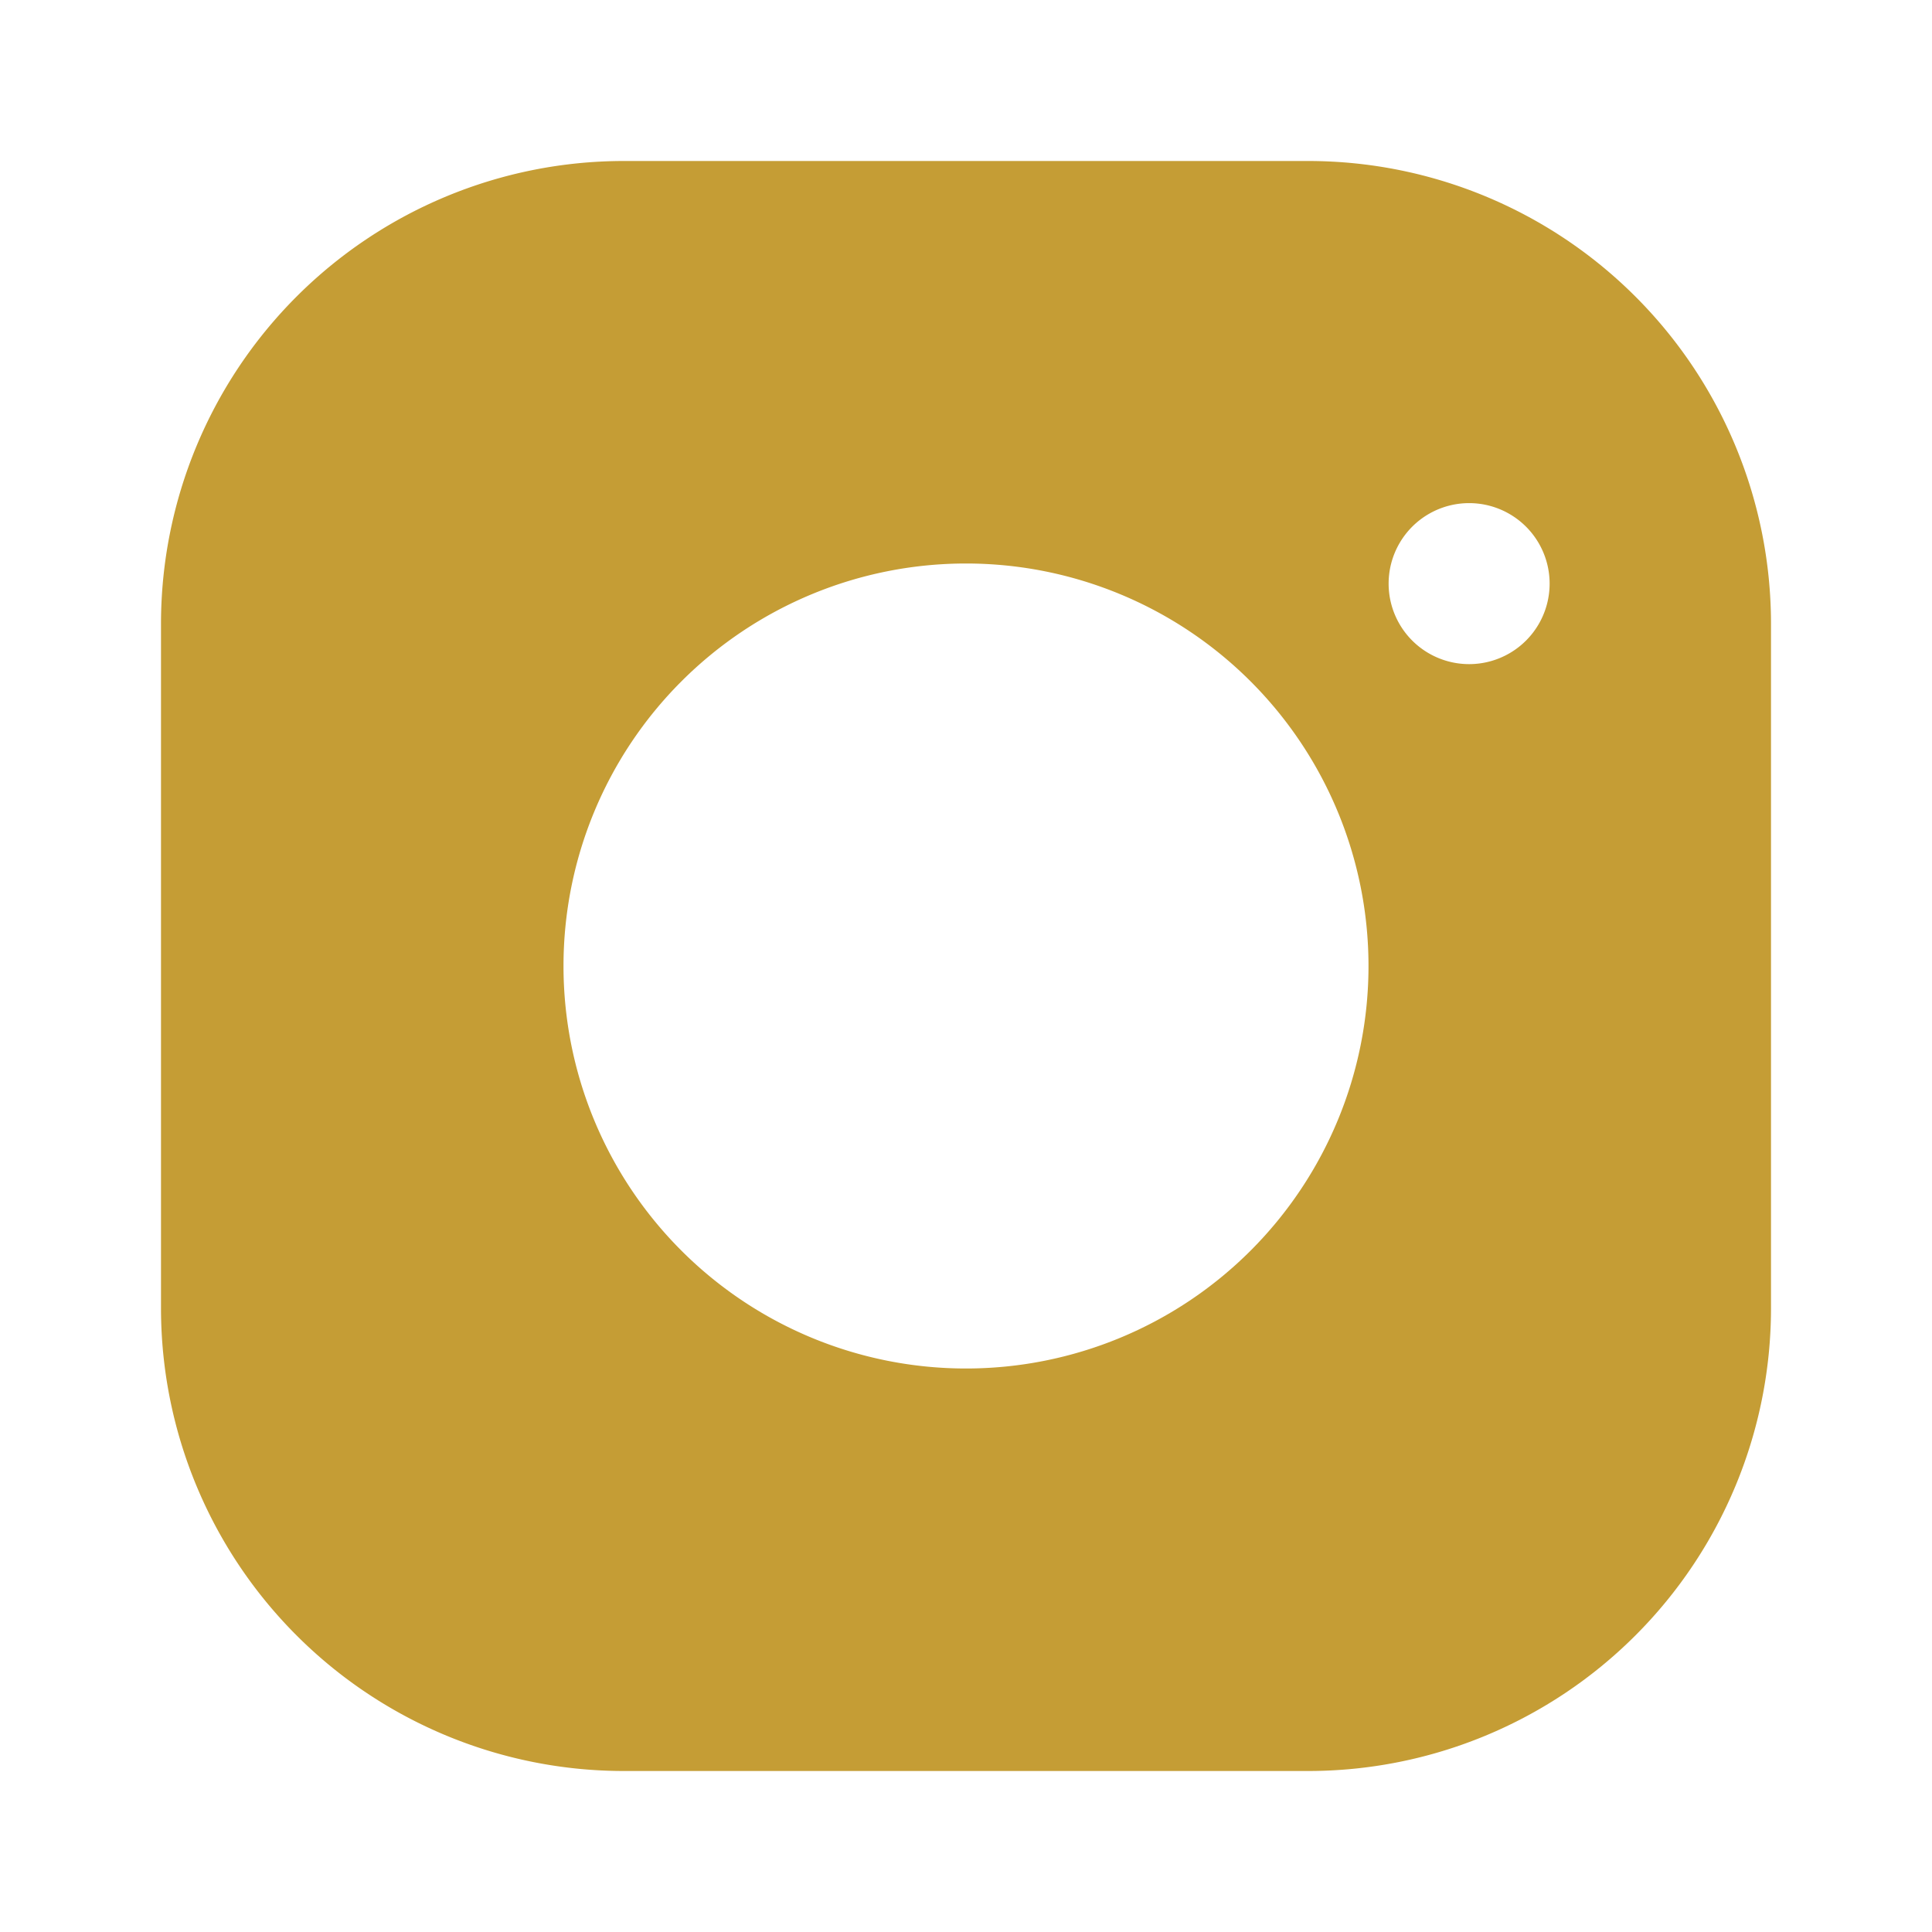 <svg xmlns="http://www.w3.org/2000/svg" fill="#C59D35" viewBox="0 0 24 24">
  <path d="M7.75 2A5.75 5.75 0 002 7.75v8.5A5.75 5.75 0 007.75 22h8.5A5.75 5.75 0 0022 16.25v-8.5A5.75 5.75 0 0016.25 2h-8.5zM12 7a5 5 0 110 10 5 5 0 010-10zm6.25-.75a1 1 0 110 2 1 1 0 010-2z"></path>
</svg>
